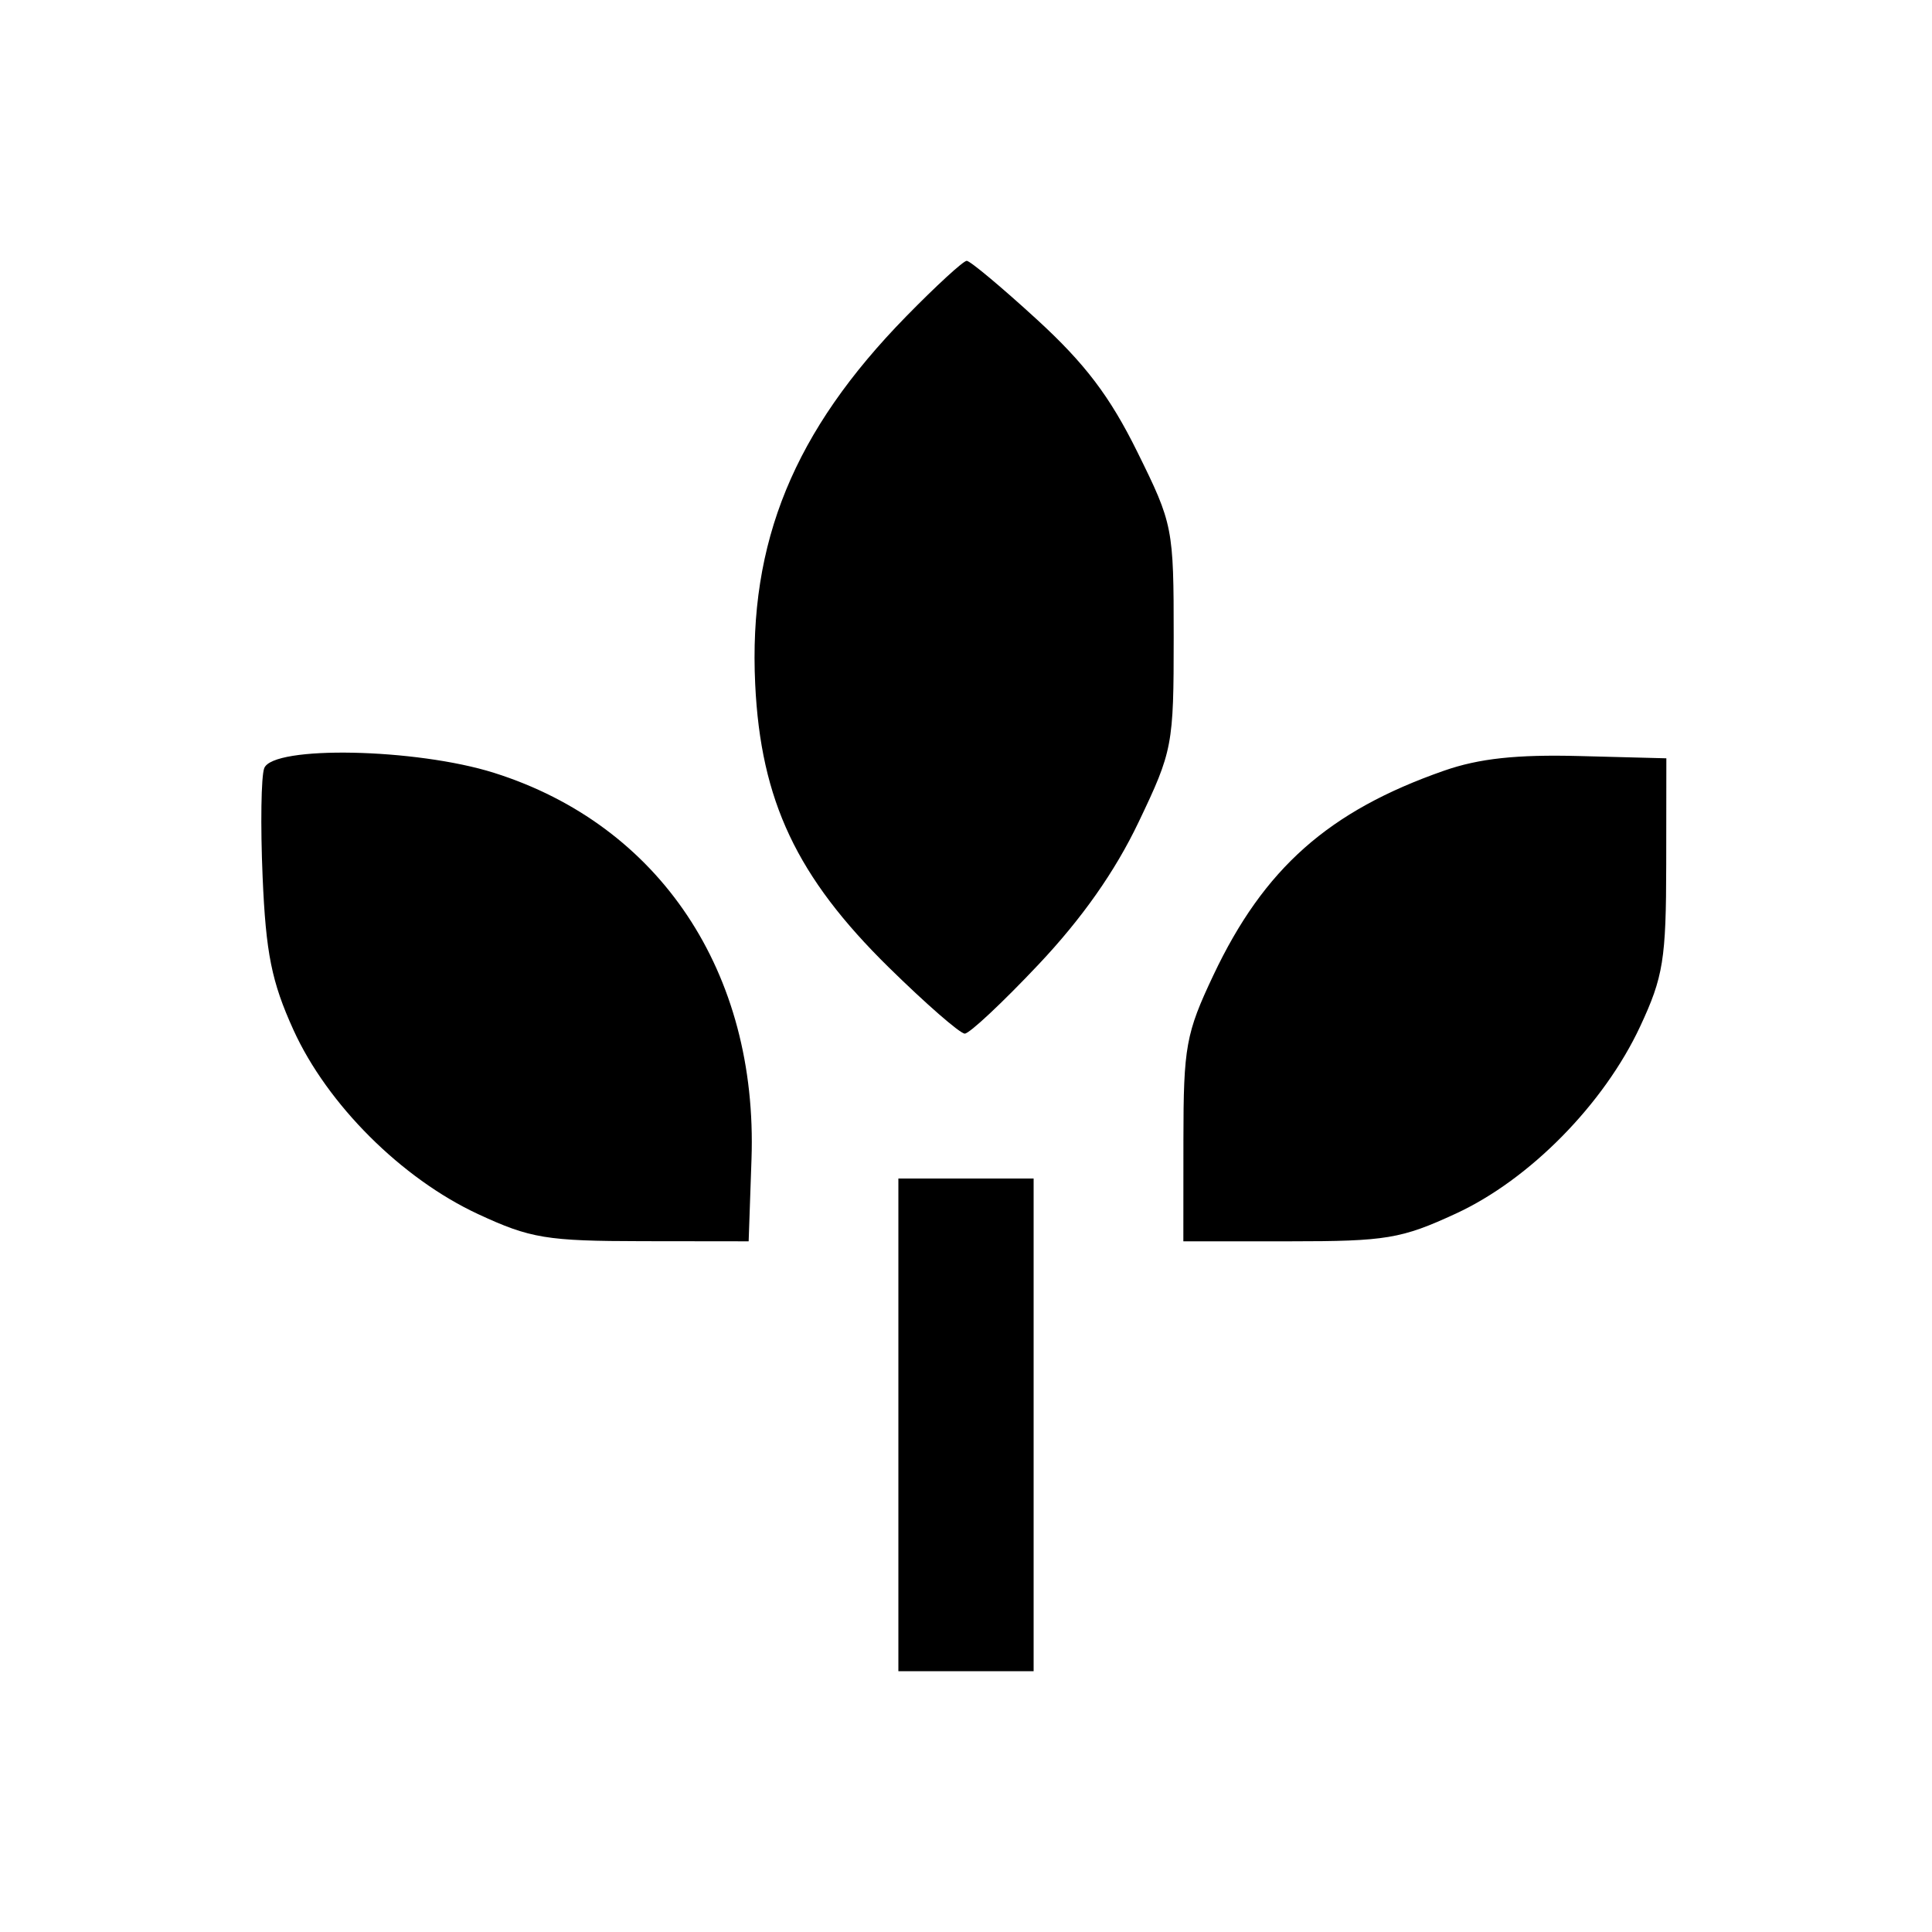 <svg xmlns="http://www.w3.org/2000/svg" width="200" height="200" viewBox="0 0 200 200" version="1.1">
	<path d="M 93.811 32.750 C 82.182 44.633, 77.474 56.105, 78.178 70.838 C 78.754 82.893, 82.478 90.783, 92.009 100.146 C 95.847 103.916, 99.385 107, 99.872 107 C 100.359 107, 103.790 103.786, 107.496 99.857 C 112.022 95.060, 115.427 90.216, 117.867 85.107 C 121.395 77.719, 121.500 77.168, 121.500 65.952 C 121.500 54.612, 121.432 54.265, 117.730 46.772 C 114.892 41.027, 112.323 37.640, 107.336 33.070 C 103.692 29.732, 100.424 27, 100.074 27 C 99.724 27, 96.905 29.587, 93.811 32.750 M 27.353 79.522 C 27.032 80.359, 26.957 85.422, 27.186 90.772 C 27.524 98.689, 28.118 101.636, 30.372 106.605 C 33.877 114.328, 41.578 122.011, 49.500 125.688 C 54.908 128.199, 56.585 128.475, 66.500 128.487 L 77.500 128.500 77.795 120 C 78.465 100.674, 68.298 85.415, 51.145 80.005 C 43.073 77.459, 28.260 77.158, 27.353 79.522 M 149.487 79.781 C 137.536 83.956, 130.838 89.896, 125.609 100.953 C 122.762 106.973, 122.513 108.345, 122.507 118 L 122.500 128.500 133.500 128.500 C 143.505 128.500, 145.063 128.240, 150.722 125.626 C 158.355 122.100, 166.043 114.289, 169.791 106.253 C 172.186 101.117, 172.475 99.321, 172.487 89.500 L 172.500 78.500 163.500 78.265 C 156.999 78.095, 153.108 78.516, 149.487 79.781 M 93 147.500 L 93 173 100 173 L 107 173 107 147.500 L 107 122 100 122 L 93 122 93 147.500" stroke="none" fill="black" fill-rule="evenodd"/>
</svg>